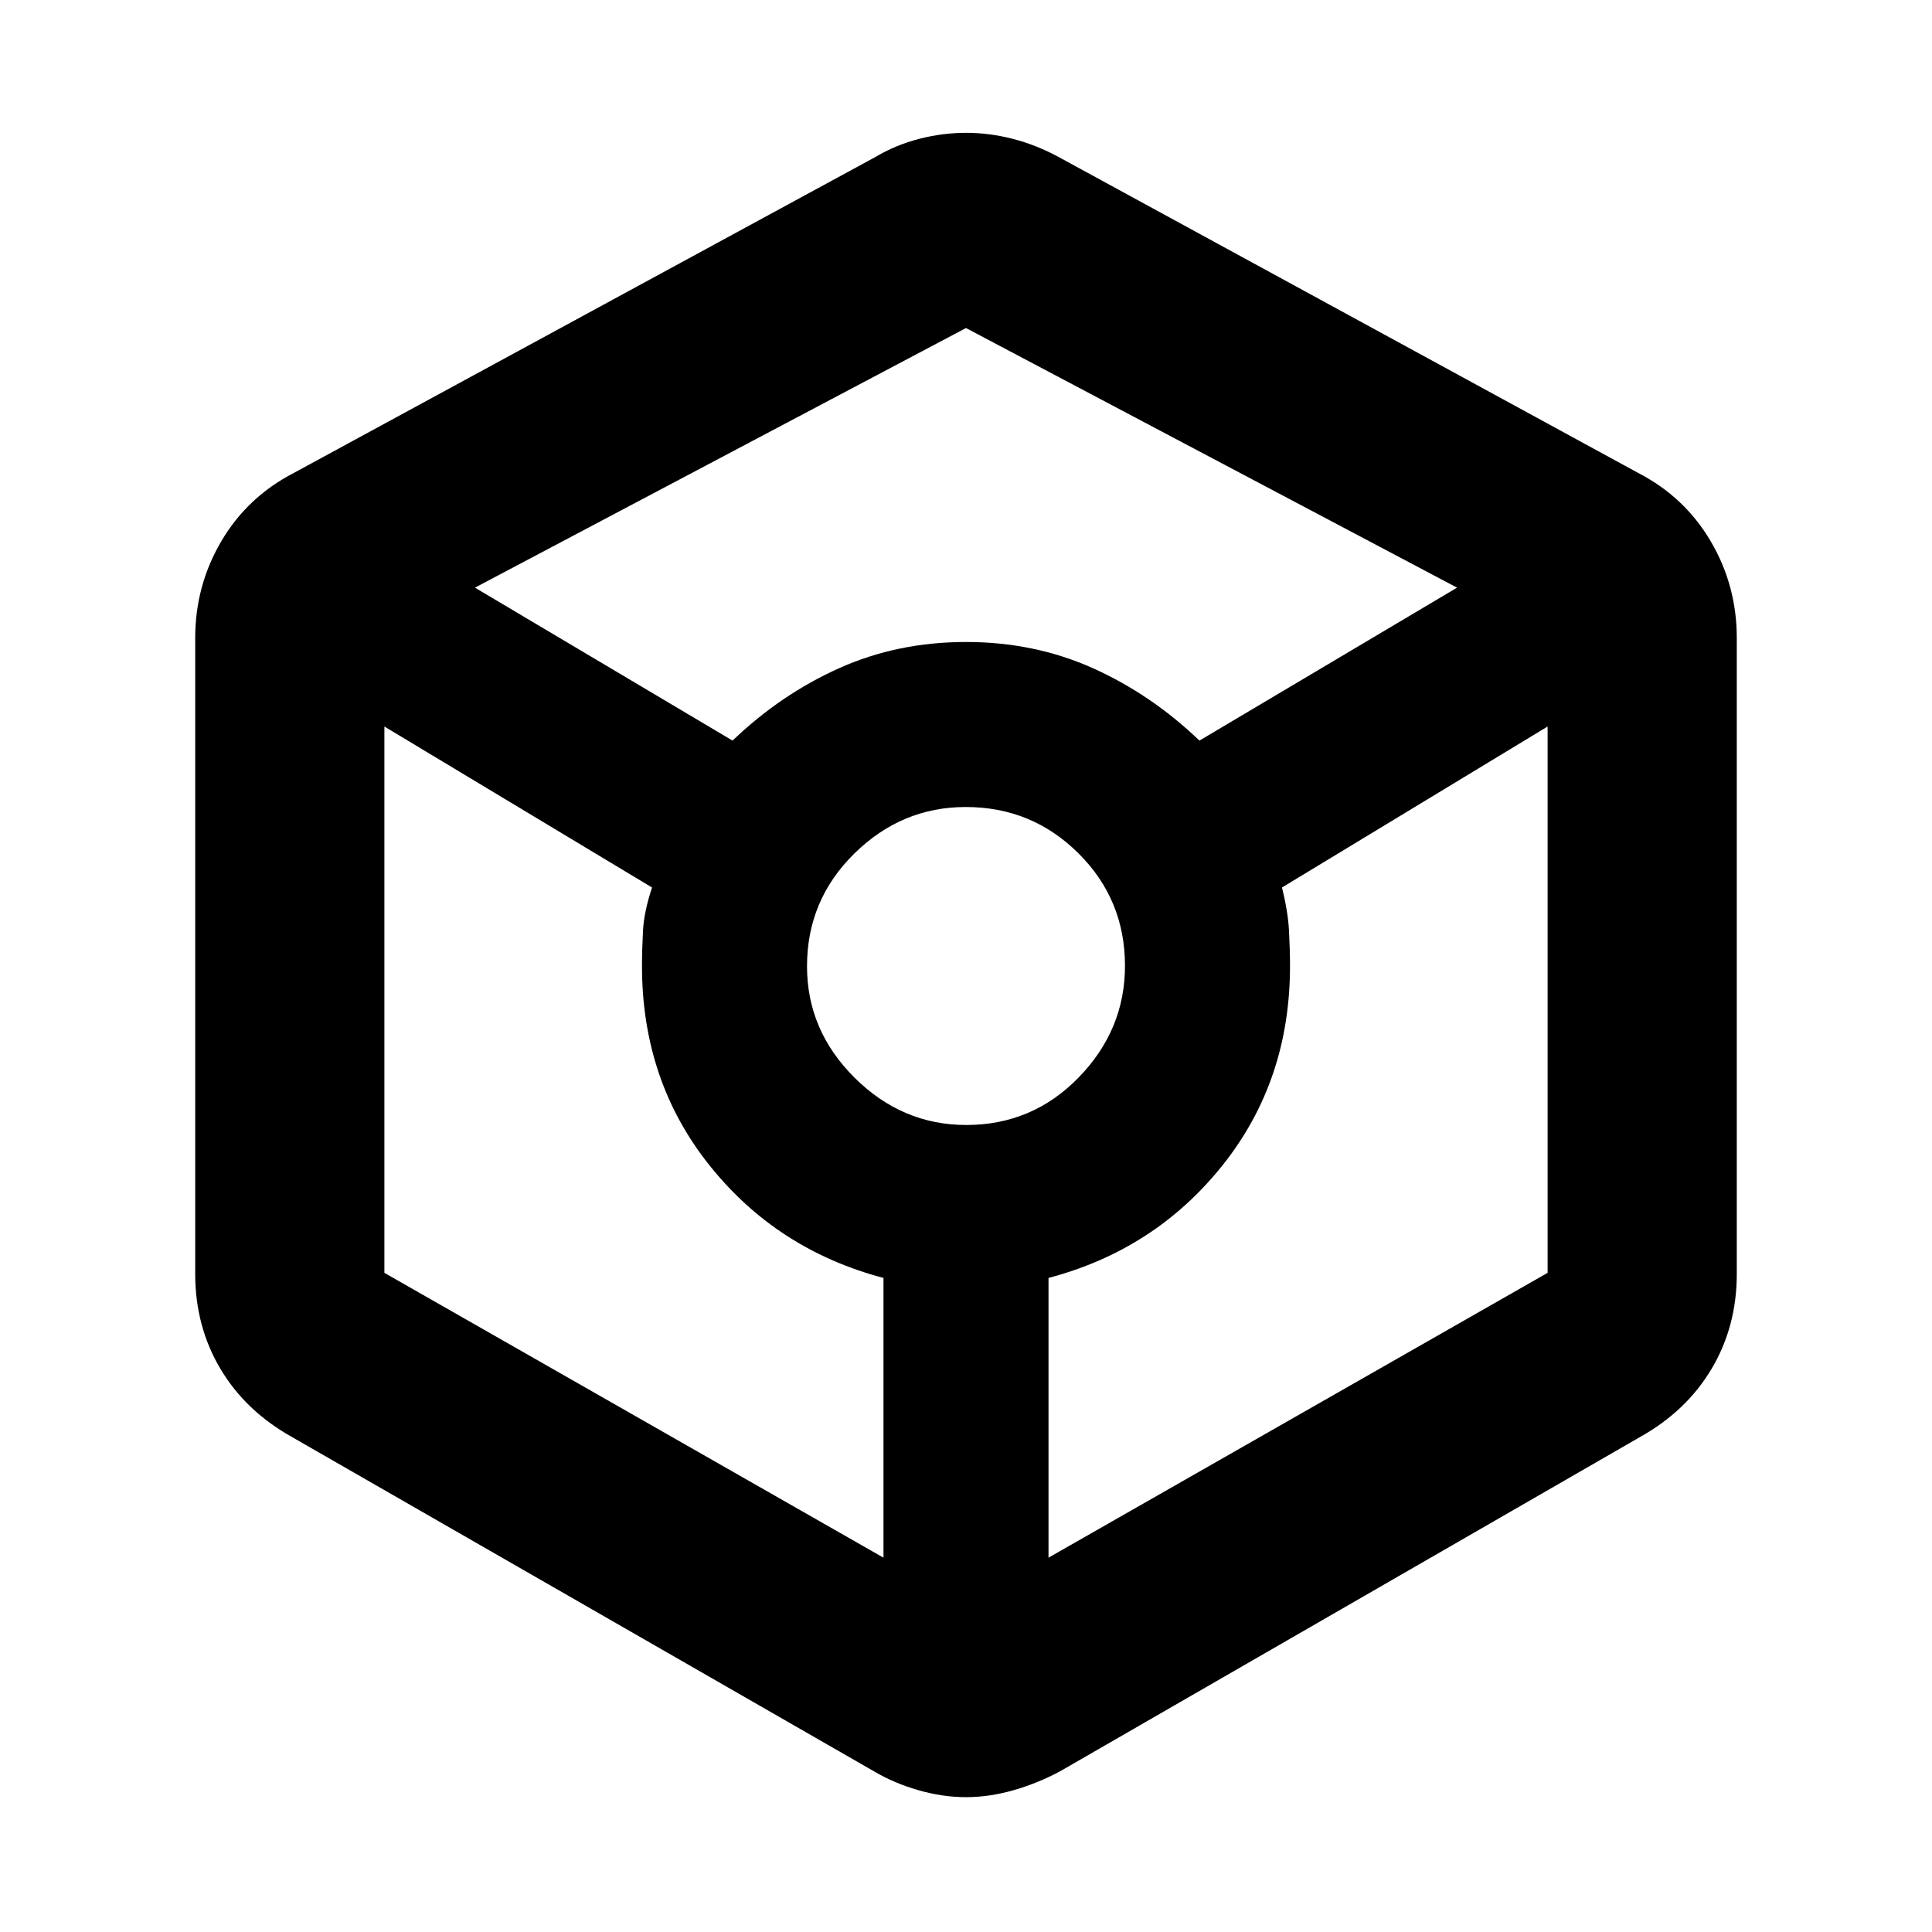 <svg xmlns="http://www.w3.org/2000/svg" width="48" height="48" viewBox="0 -960 960 960"><path d="M480-67q-11.641 0-23.782-3.5T434-80L145-246q-23.122-12.958-35.561-33.979T97-327v-316q0-26 12.939-48.021T146-725l289-157q10.077-6 21.718-9T480-894q11.641 0 23.282 3T526-882l288 157q23.122 11.958 36.061 33.979T863-643v316q0 26-12.439 47.021T815-246L527-80q-11.077 6-23.218 9.5T480-67ZM364-592q24-23 53-36t63-13q34 0 63 13t53 36l128-76-244-129-244 129 128 76Zm75 406v-139q-53-14-86.5-56T319-480q0-8 .5-17.5T324-519l-133-80v271.465L439-186Zm41.133-215Q513-401 536-424.633q23-23.632 23-55.5Q559-513 535.867-536t-56-23Q448-559 424.5-535.867q-23.5 23.133-23.5 56Q401-448 424.633-424.5q23.632 23.5 55.5 23.5ZM521-186l248-141.535V-599l-132 80q3 12 3.5 21.5t.5 17.5q0 57-33.5 99T521-325v139Z"/></svg>